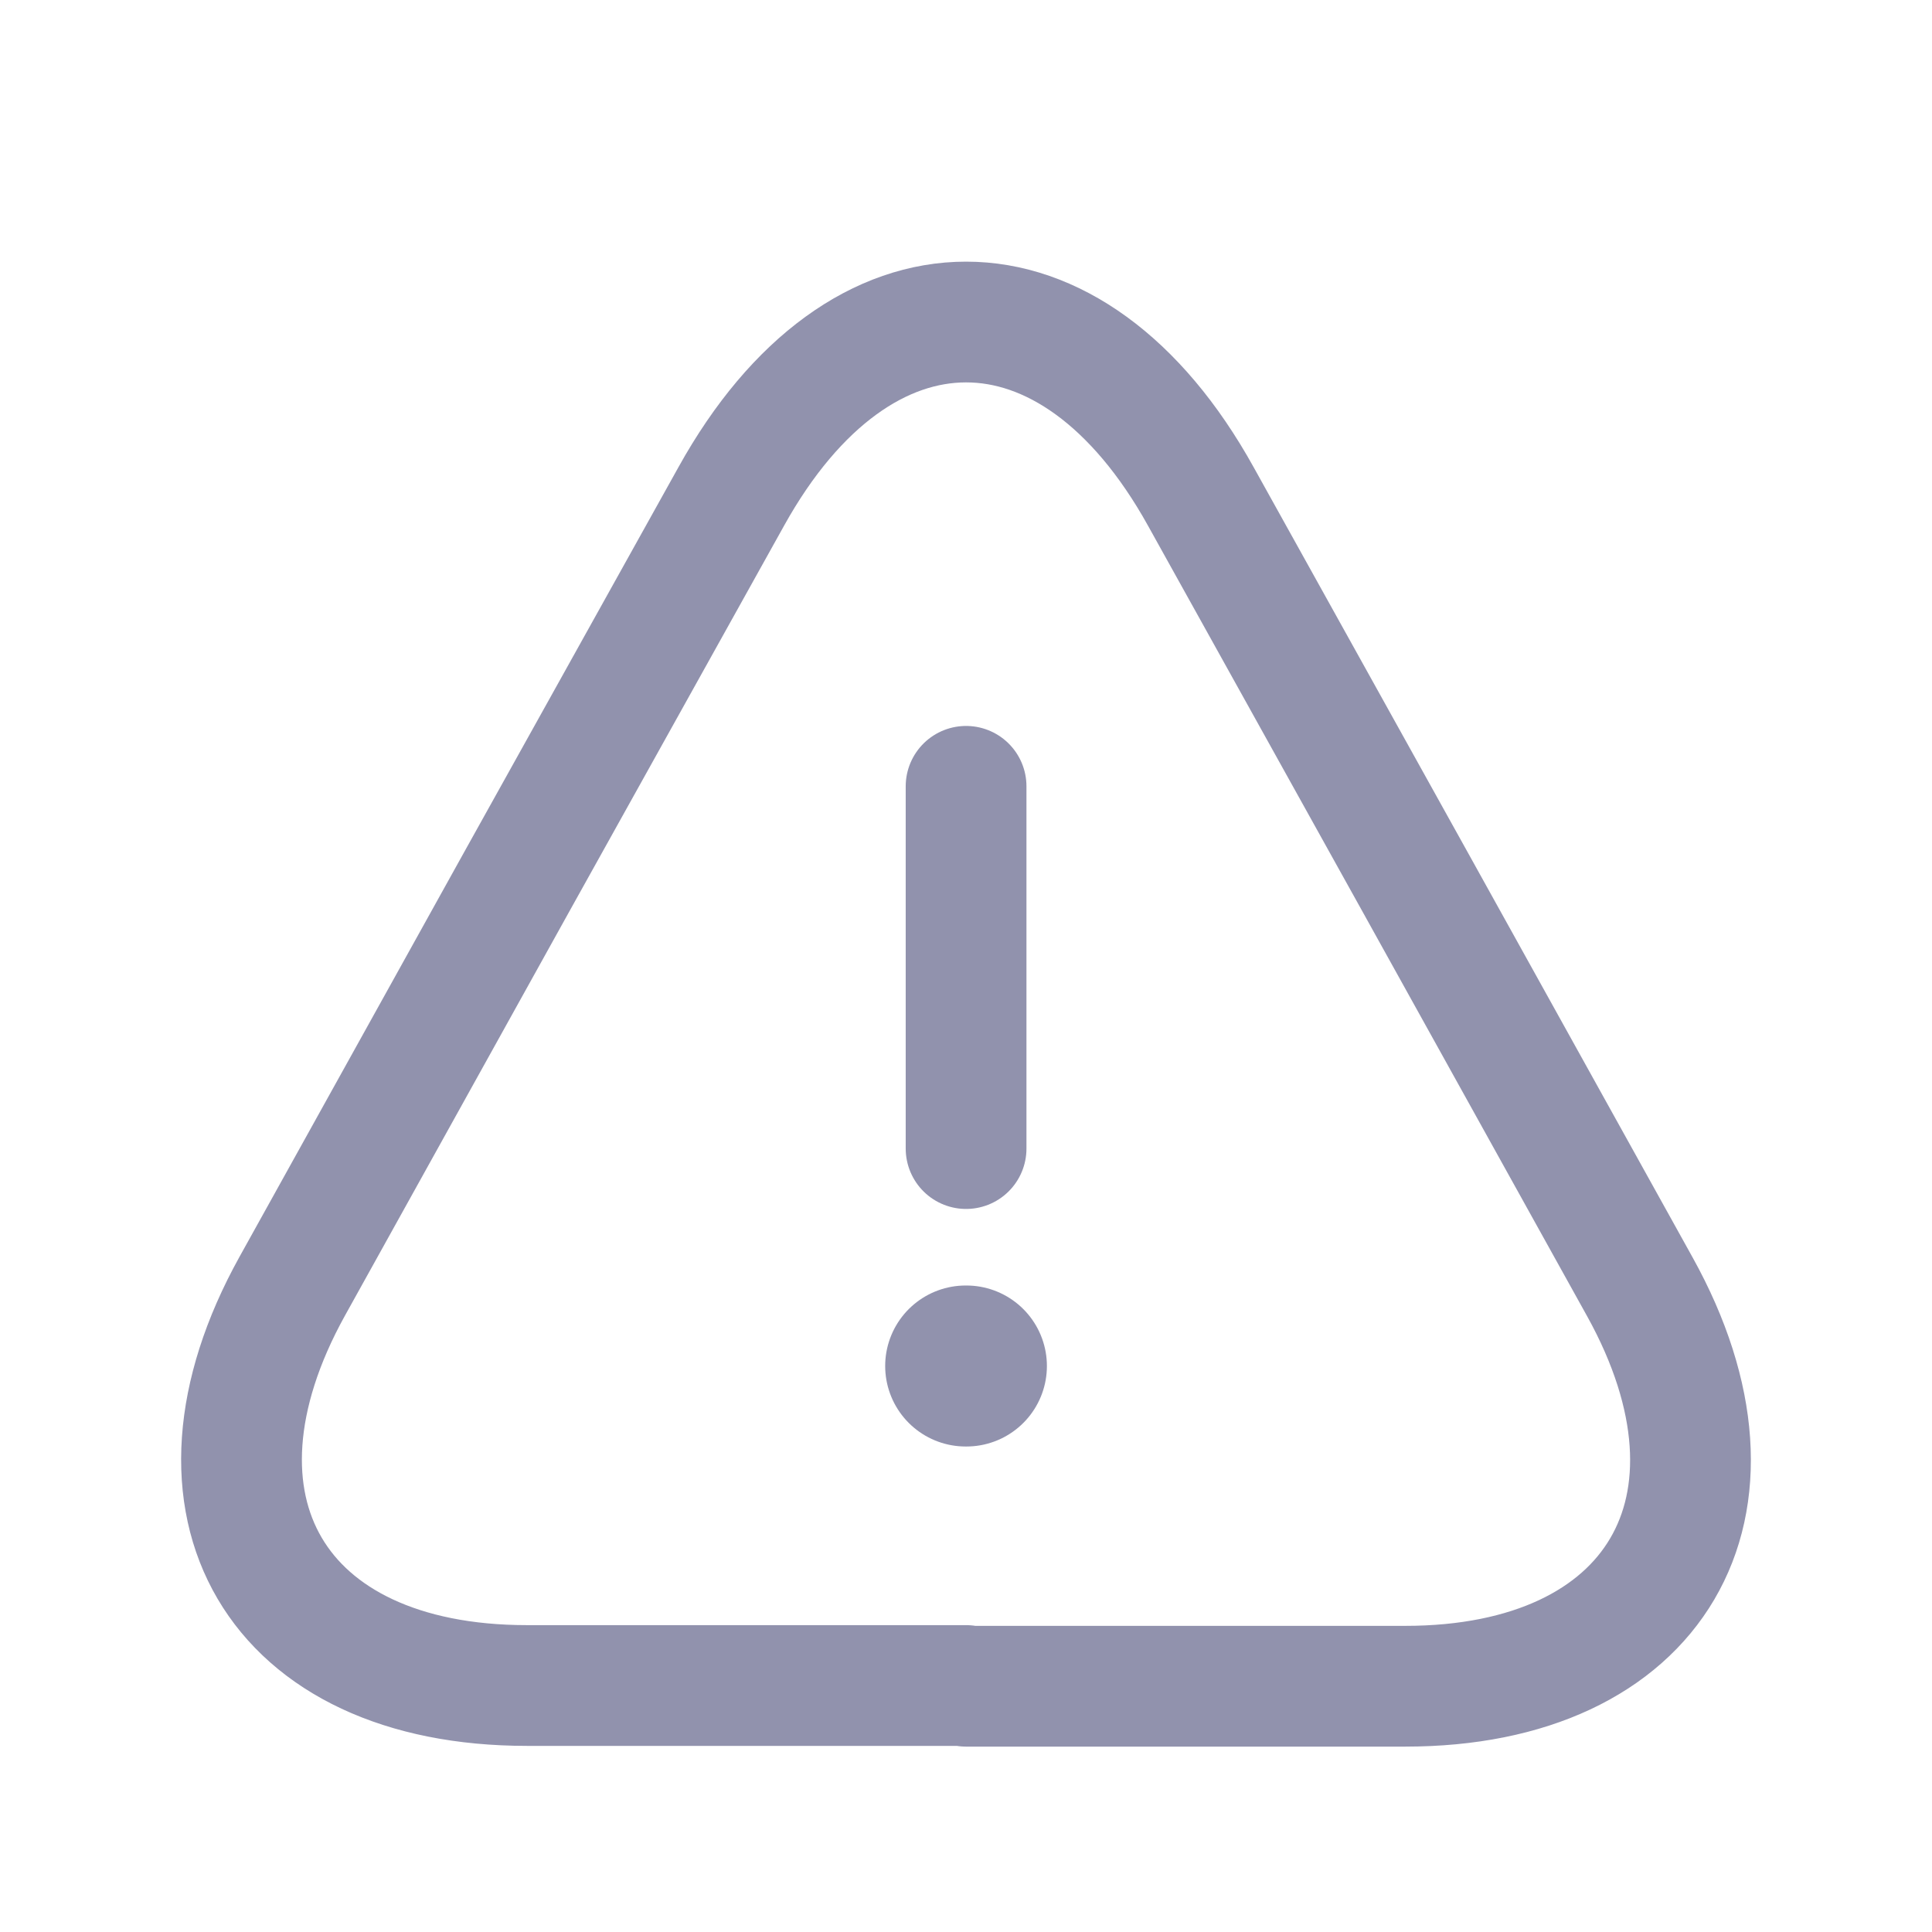 <svg width="24" height="24" viewBox="0 0 24 24" fill="none" xmlns="http://www.w3.org/2000/svg">
<path d="M12.001 9.768V14.268M12.001 20.938H6.546C3.423 20.938 2.117 18.706 3.63 15.978L6.438 10.92L9.084 6.167C10.687 3.278 13.315 3.278 14.917 6.167L17.564 10.929L20.372 15.987C21.884 18.715 20.57 20.947 17.456 20.947H12.001V20.938Z" stroke="#9192AD" stroke-width="1.5" stroke-linecap="round" stroke-linejoin="round"/>
<path d="M11.996 16.969H12.005" stroke="#9192AD" stroke-width="2" stroke-linecap="round" stroke-linejoin="round"/>
</svg>
